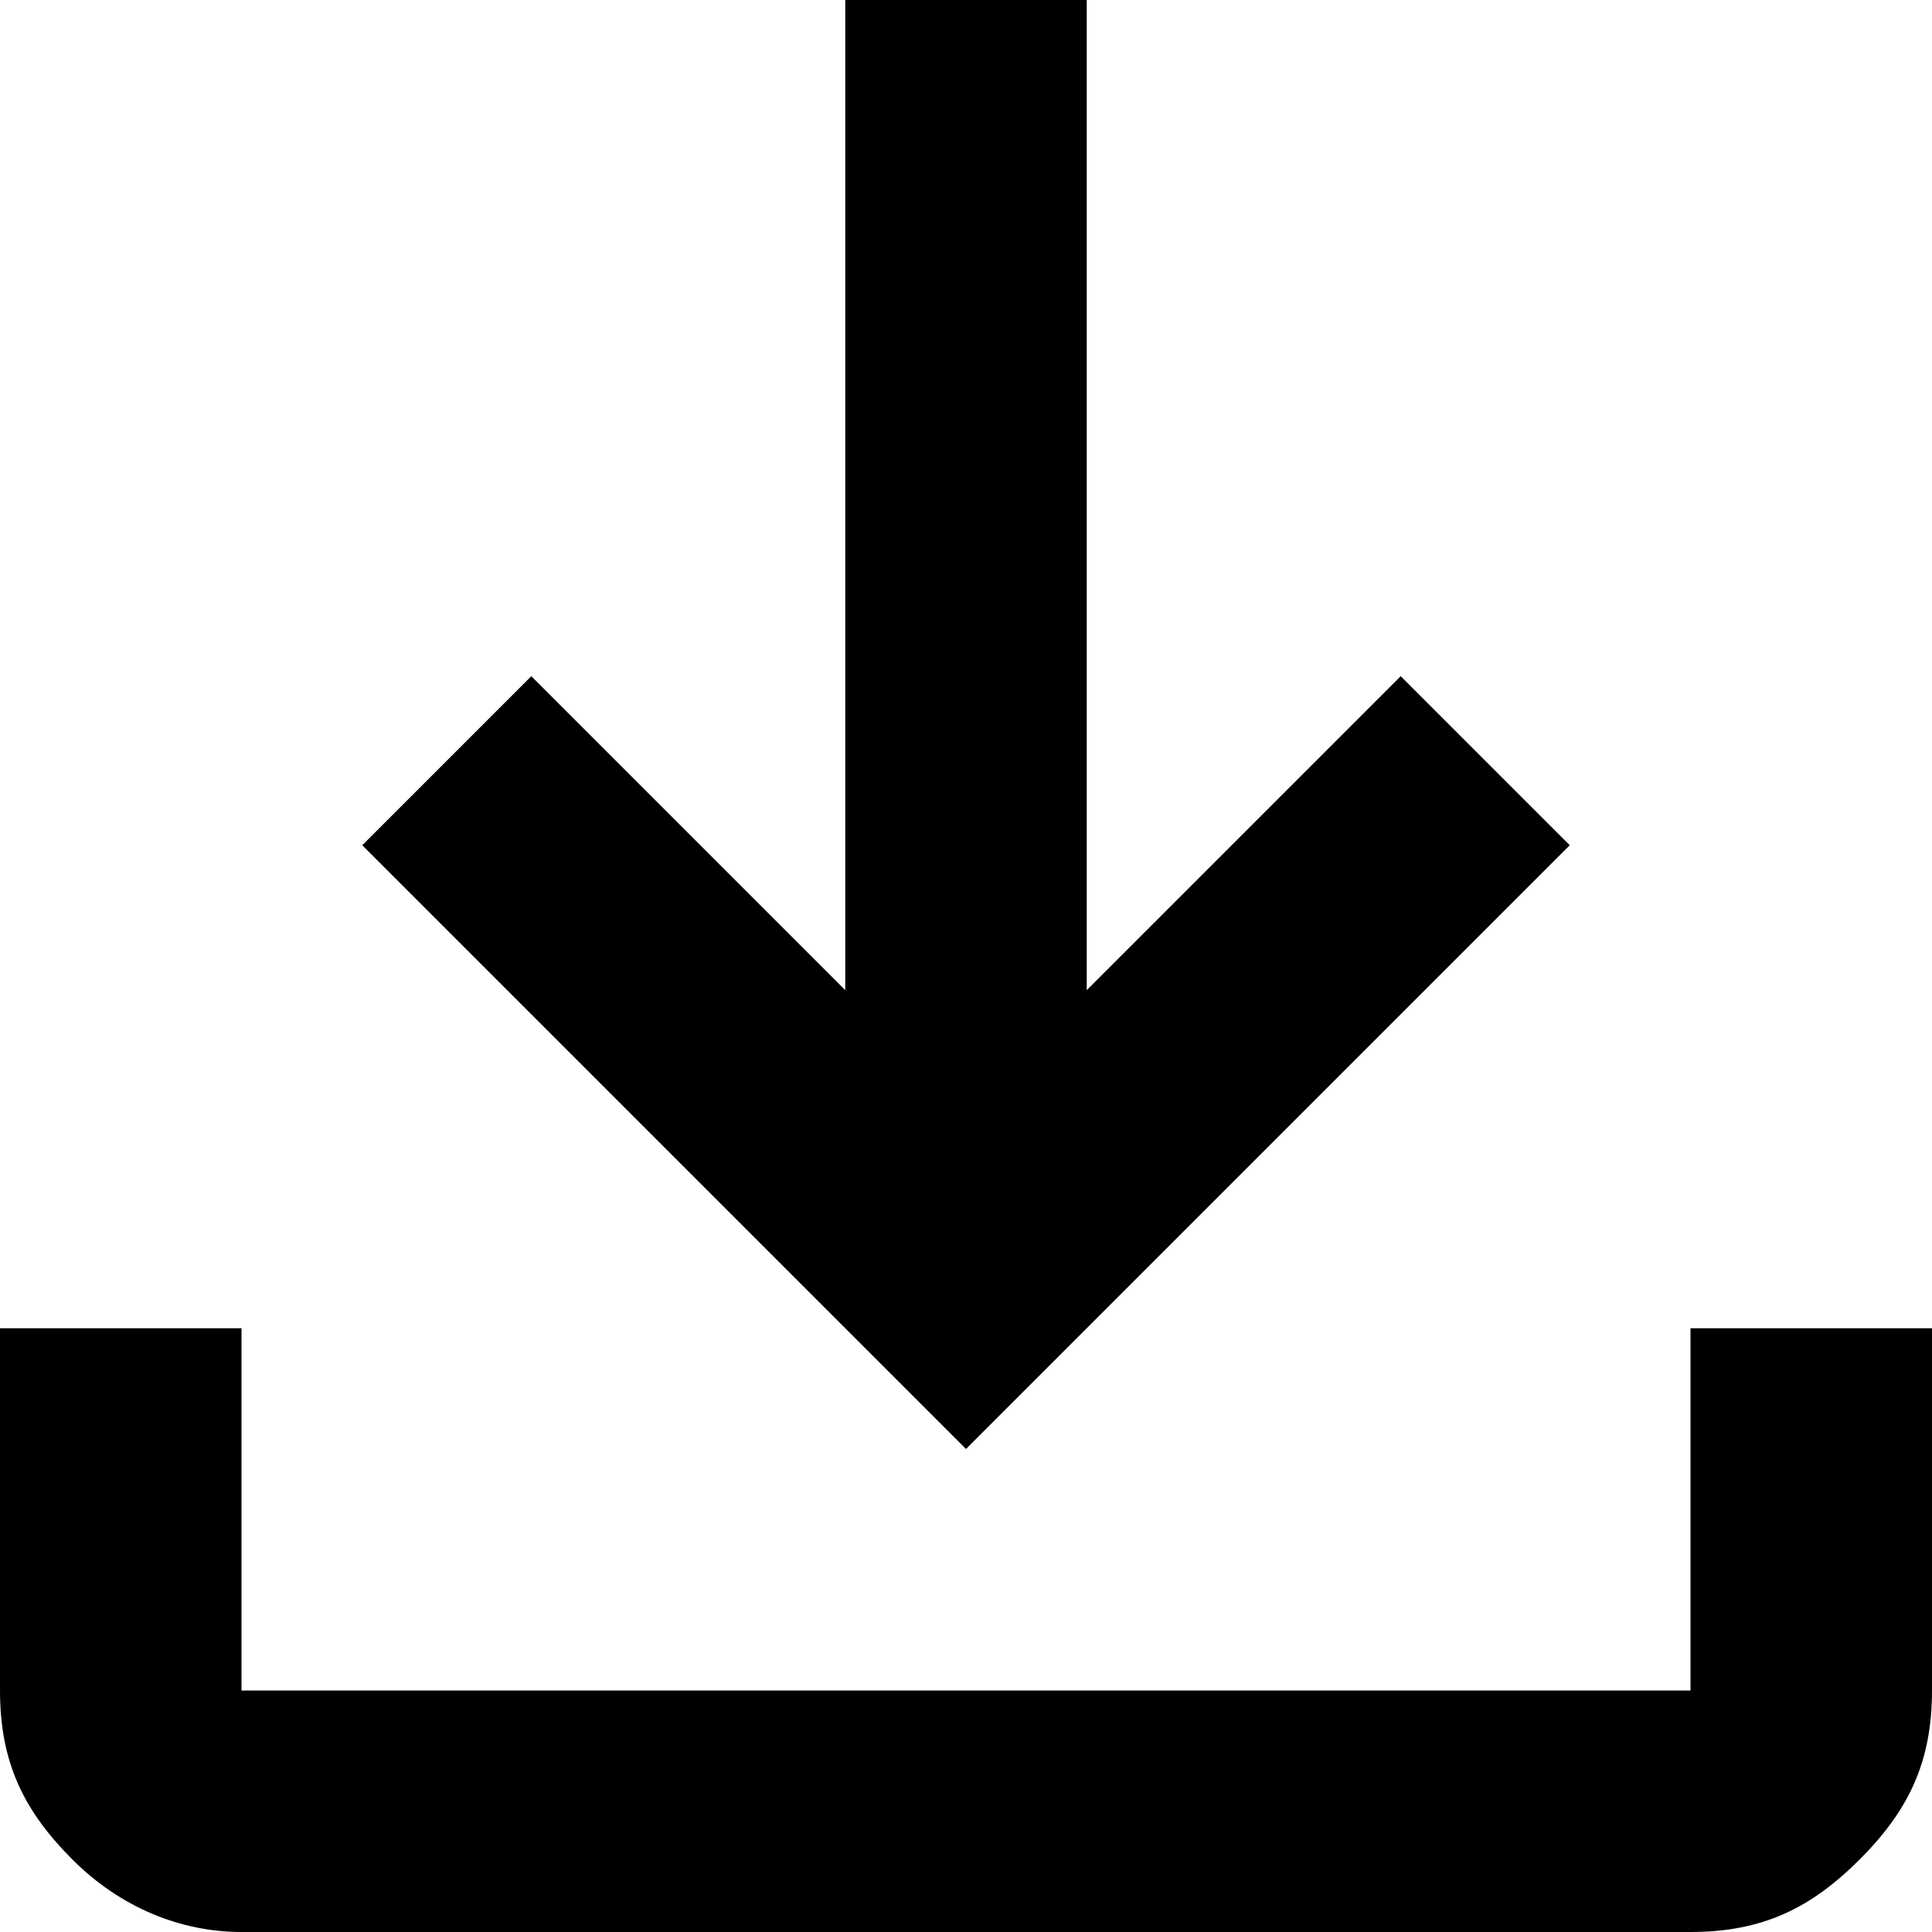<?xml version="1.0" encoding="utf-8"?>
<!-- Generator: Adobe Illustrator 28.1.0, SVG Export Plug-In . SVG Version: 6.00 Build 0)  -->
<svg version="1.1" id="Ebene_1" xmlns="http://www.w3.org/2000/svg" xmlns:xlink="http://www.w3.org/1999/xlink" x="0px" y="0px"
	 viewBox="0 0 16 16" style="enable-background:new 0 0 16 16;" xml:space="preserve">
<path d="M8,12L3,7l1.4-1.4L7,8.2V0h2v8.2l2.6-2.6L13,7L8,12z M2,16c-0.5,0-1-0.2-1.4-0.6C0.2,15,0,14.6,0,14v-3h2v3h12v-3h2v3
	c0,0.6-0.2,1-0.6,1.4C15,15.8,14.6,16,14,16H2z"/>
</svg>
